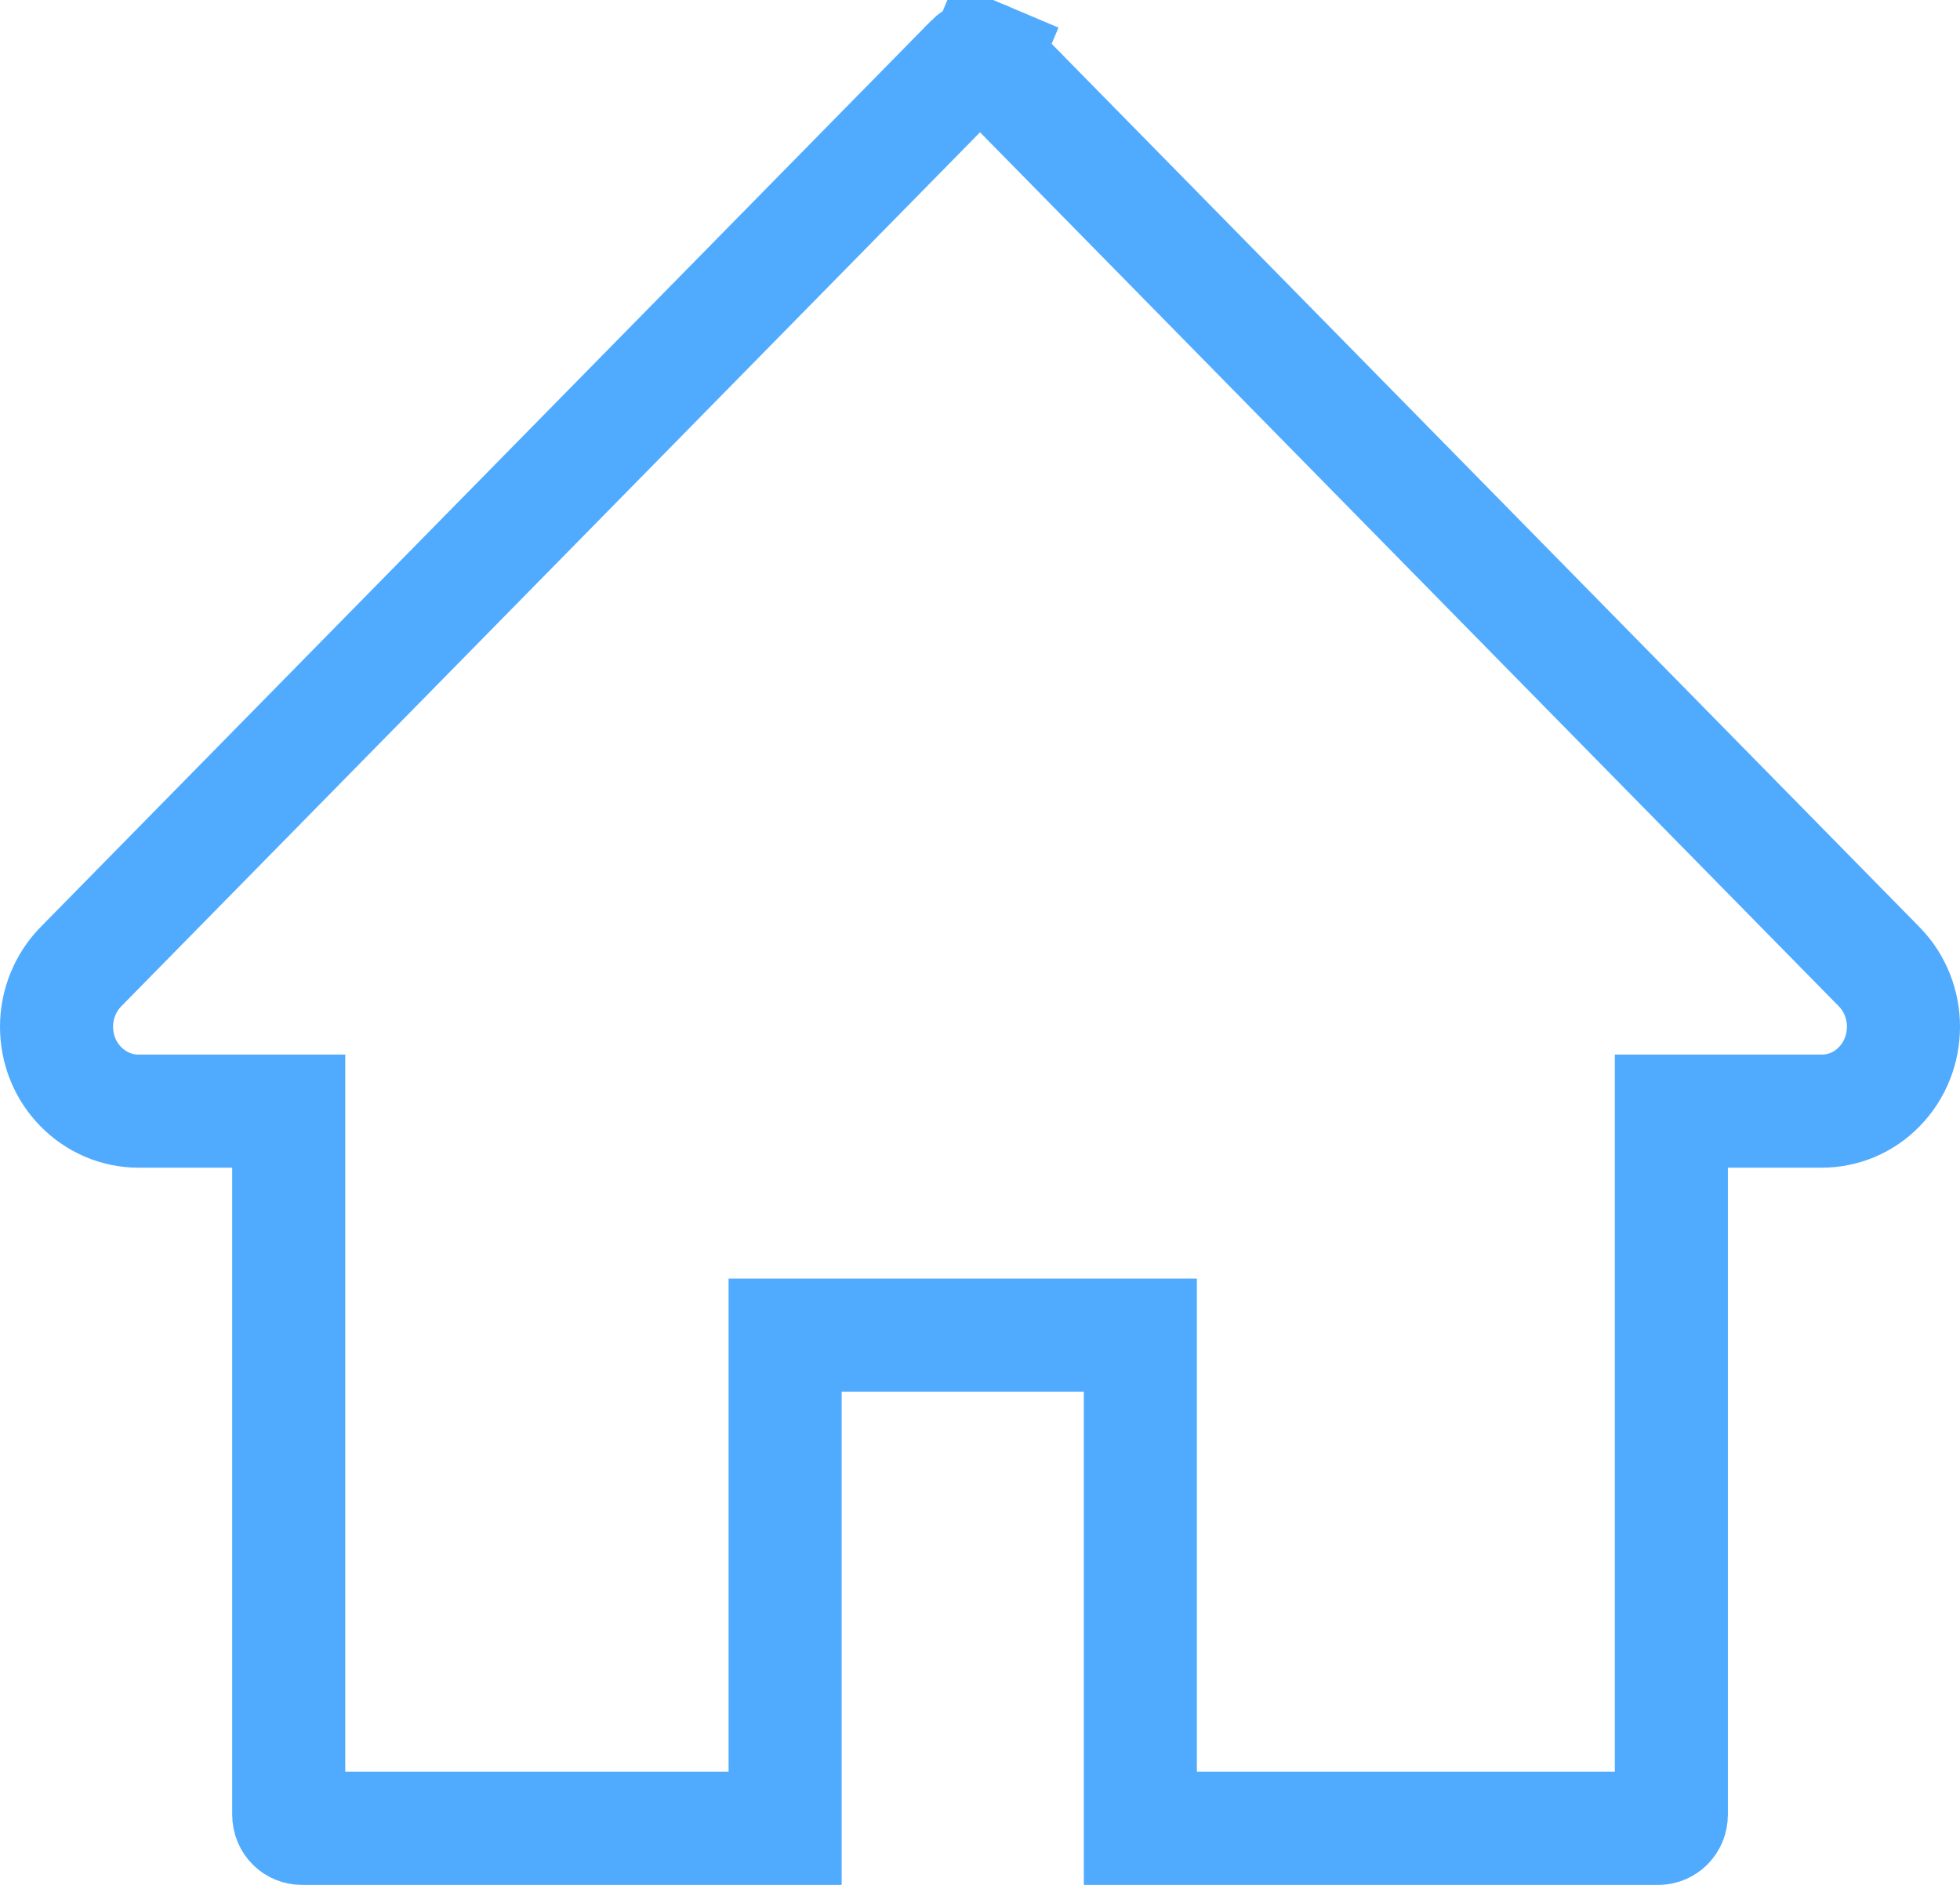 <svg width="52" height="50" viewBox="0 0 52 50" fill="none" xmlns="http://www.w3.org/2000/svg">
<path d="M44.006 48.5H30.254V36.916V35.416H28.754H22.33H20.83V36.916V48.5H7.996C7.835 48.5 7.66 48.362 7.66 48.131V30.975V29.475H6.16H3.671C2.5 29.475 1.5 28.496 1.5 27.236C1.5 26.635 1.737 26.061 2.148 25.642C2.148 25.642 2.148 25.641 2.149 25.641L25.775 1.599L25.776 1.597C25.808 1.565 25.845 1.54 25.883 1.524C25.921 1.508 25.961 1.5 26.001 1.5C26.041 1.5 26.081 1.508 26.119 1.524L26.701 0.148L26.119 1.524C26.157 1.54 26.194 1.565 26.226 1.597L26.227 1.599L49.853 25.641C49.854 25.642 49.854 25.642 49.854 25.642C50.715 26.519 50.715 27.951 49.857 28.828L49.855 28.83C49.45 29.247 48.902 29.475 48.331 29.475H45.842H44.342V30.975V48.131C44.342 48.362 44.167 48.5 44.006 48.5Z" stroke="#50ABFF" stroke-width="3"/>
</svg>
